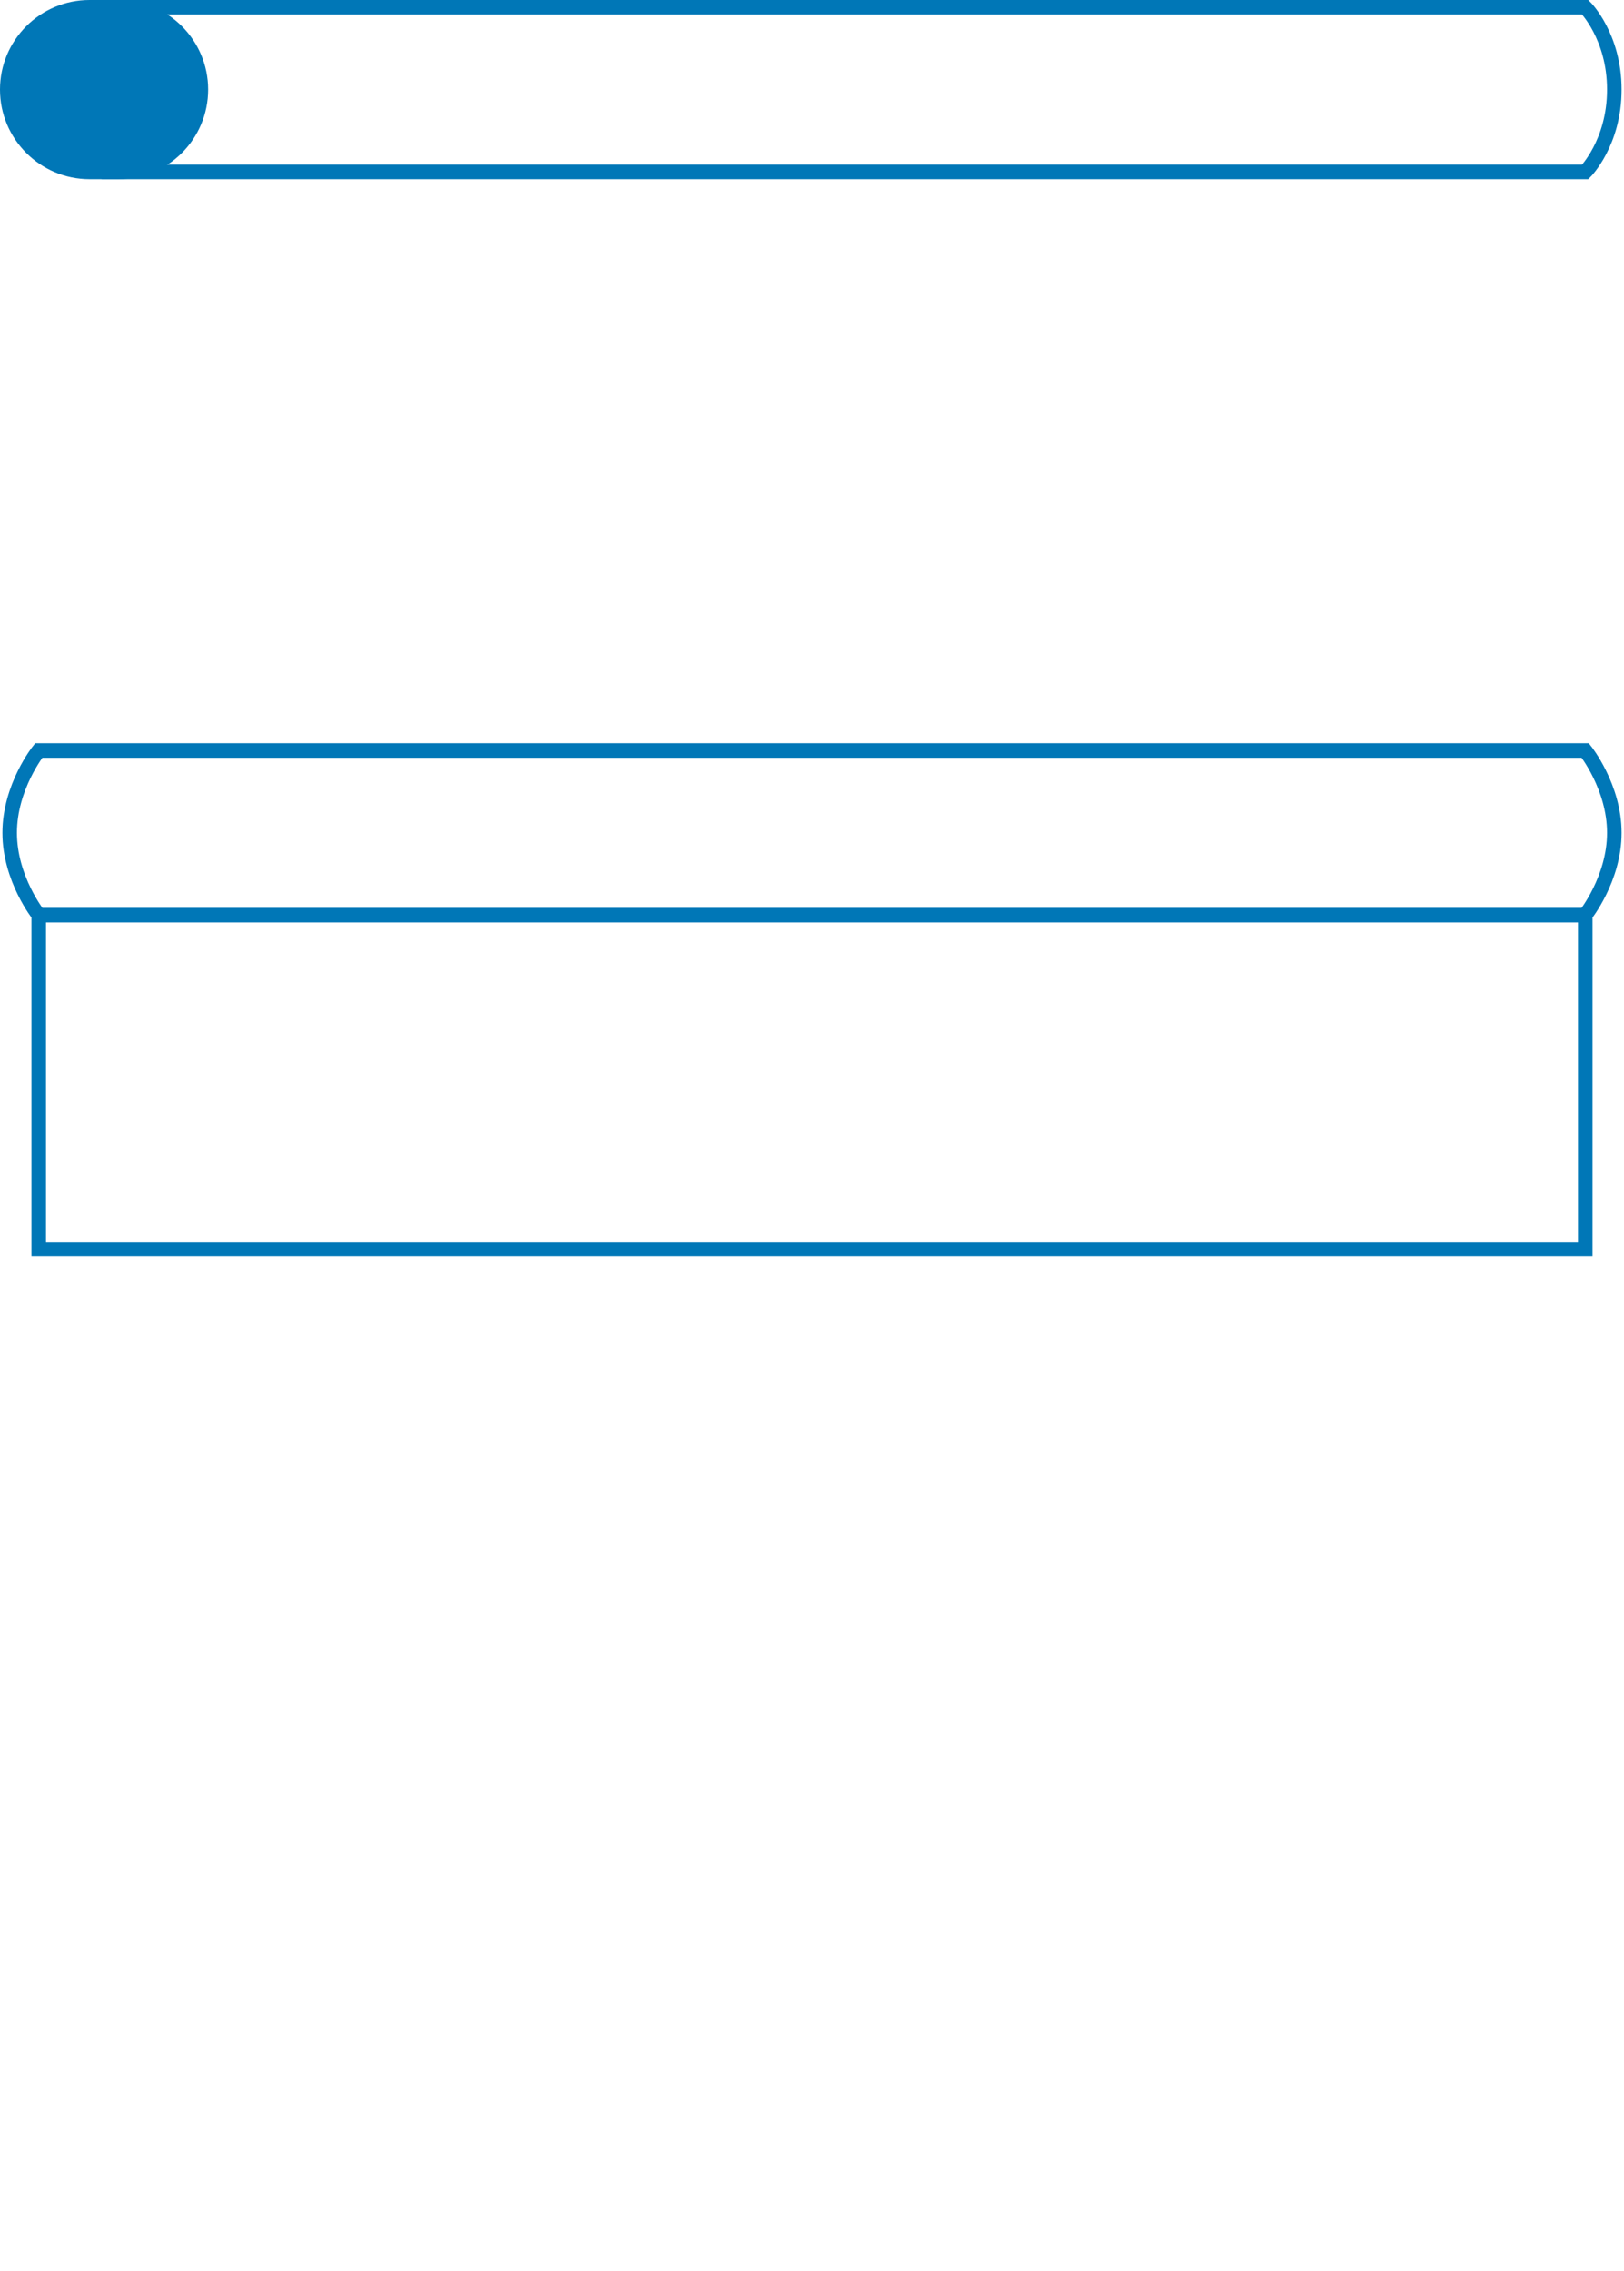 <svg clip-rule="evenodd" fill-rule="evenodd" viewBox="0 0 671 938" xmlns="http://www.w3.org/2000/svg"><path d="m16 378s-12-15-12-34 12-34 12-34h639s12 15 12 34-12 34-12 34zm29-375v68h610s12-12 12-34-12-34-12-34zm-29 375h639v138h-639z" fill="none" stroke="#0077b7" stroke-width="6"/><path d="m49 0h-12c-20.421 0-37 16.579-37 37s16.579 37 37 37h12c20.421 0 37-16.579 37-37s-16.579-37-37-37z" fill="#0077b7"/></svg>
